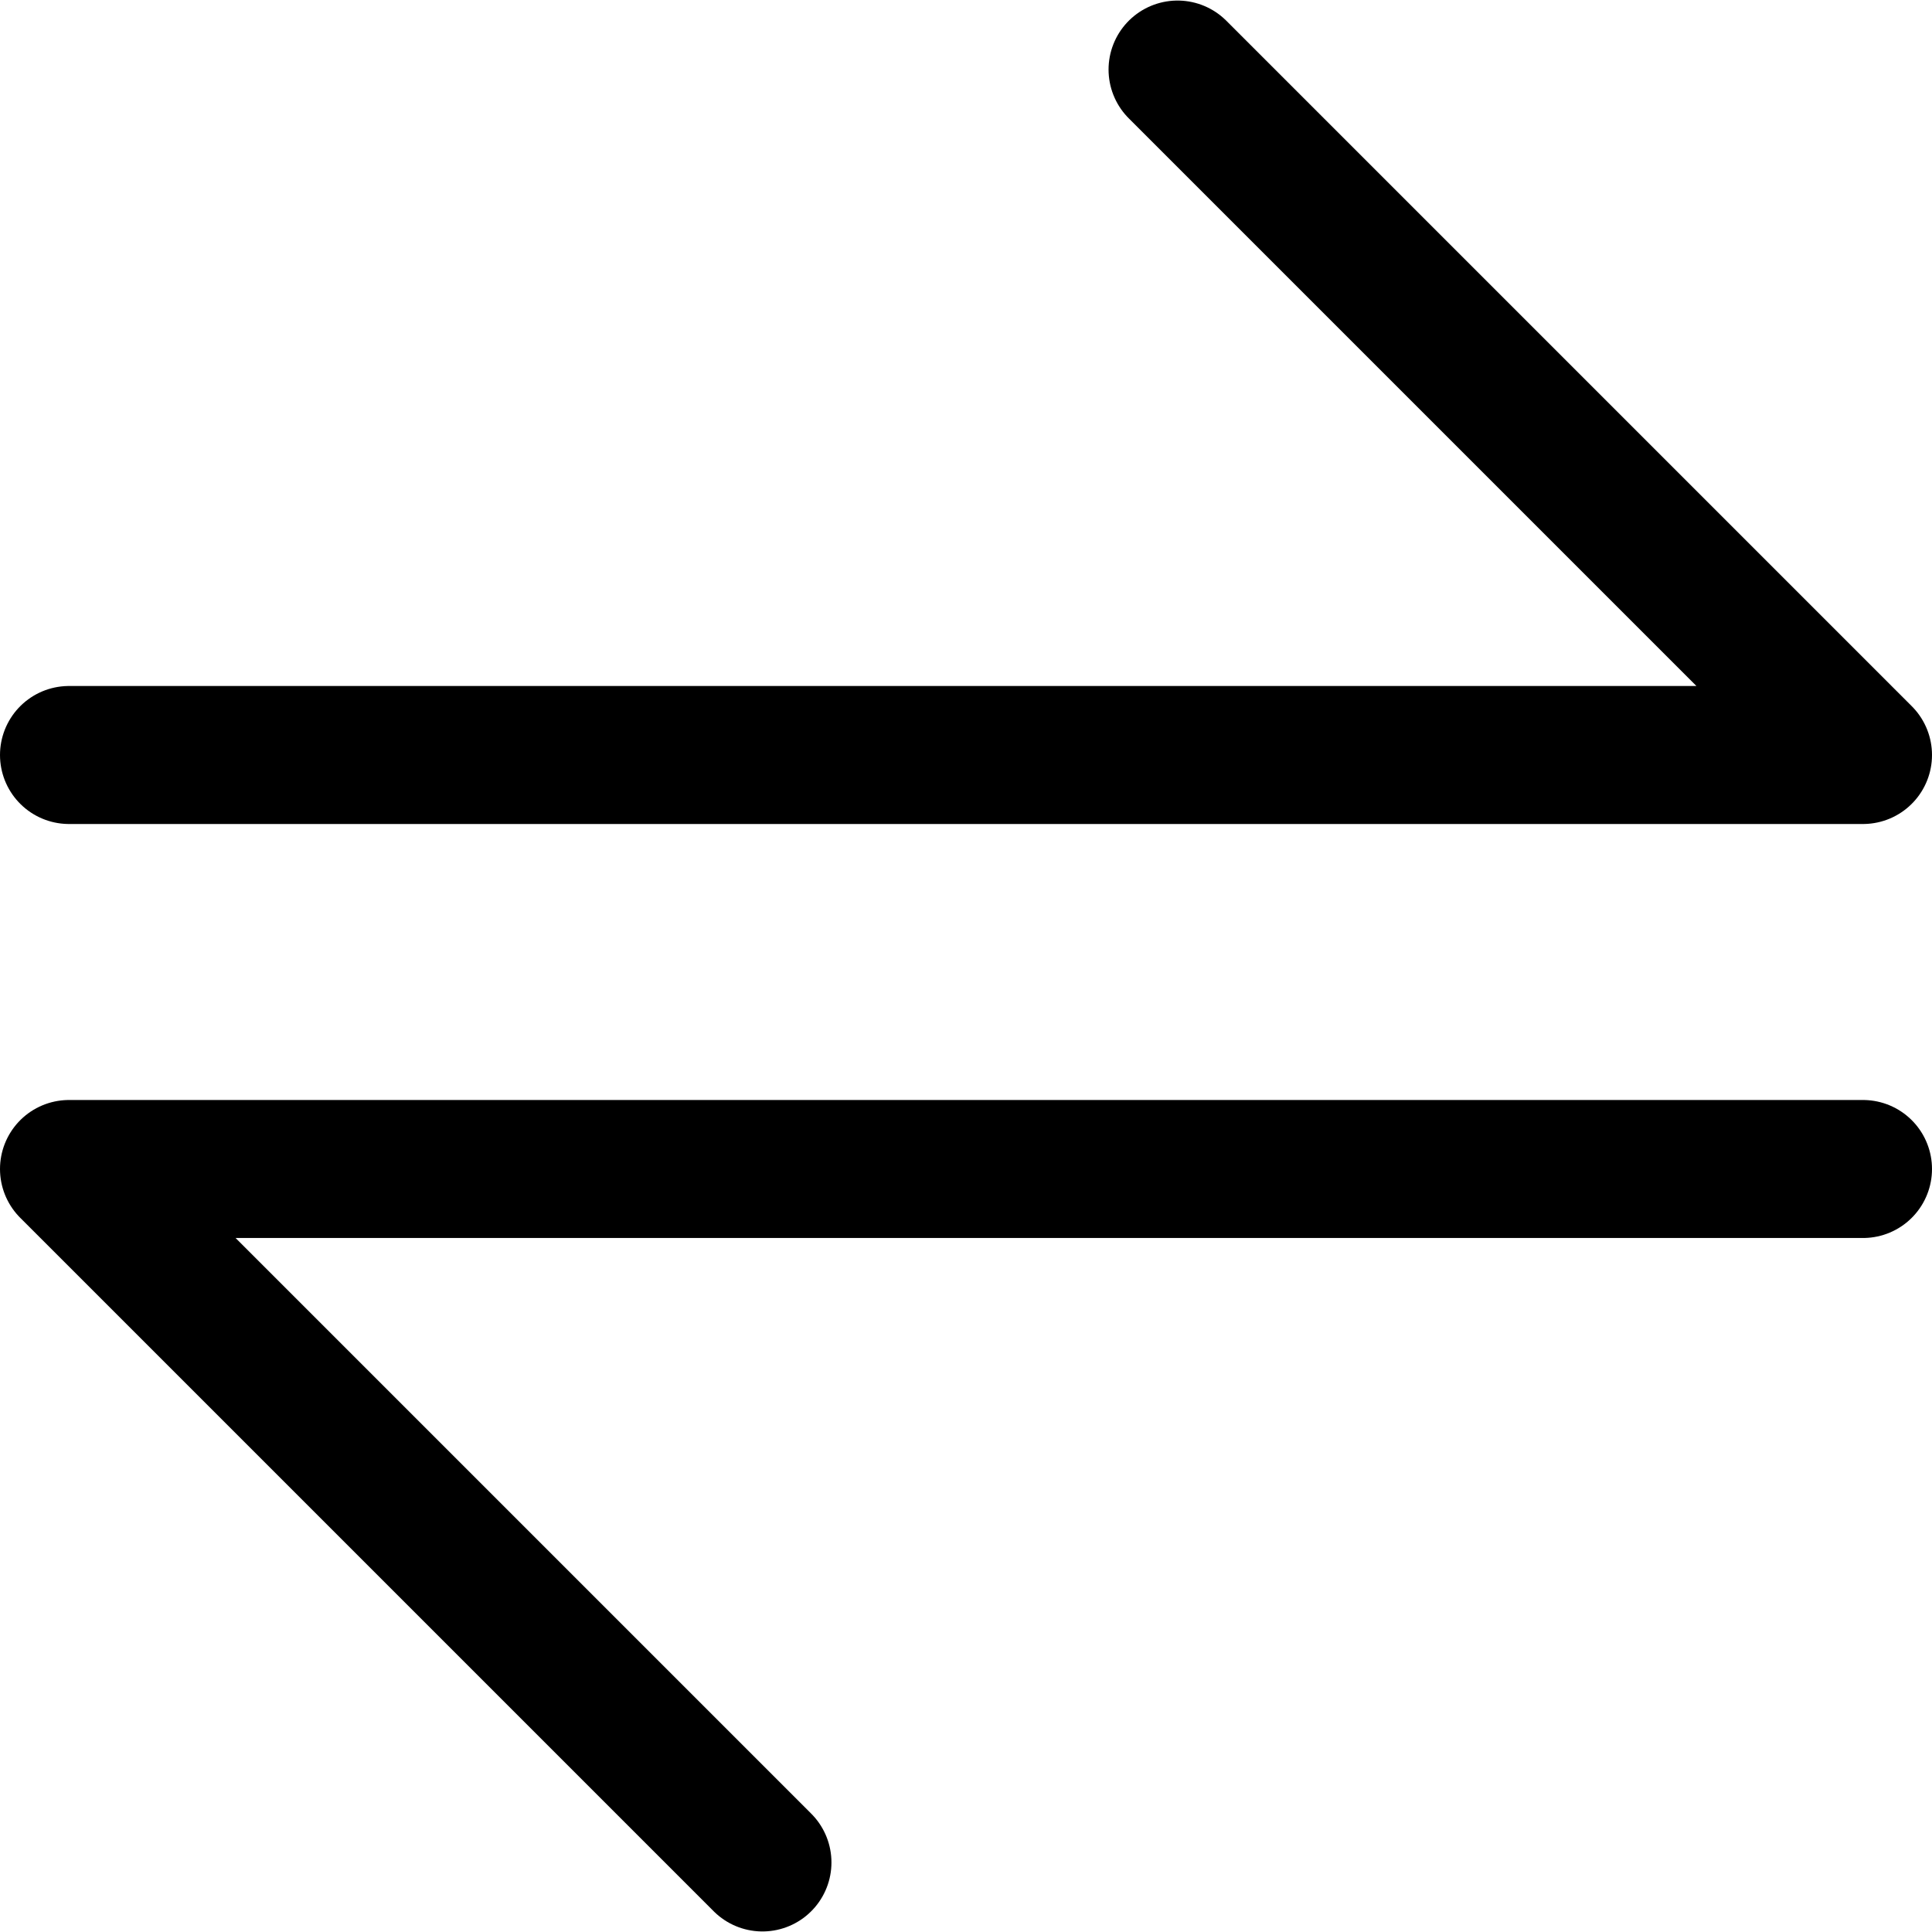 <svg xmlns="http://www.w3.org/2000/svg" fill="none" viewBox="0 0 14 14"><g id="arrow-transfer-horizontal-large-1--arrow-server-arrows-data-horizontal-internet-transfer-network-large-head"><path id="Vector" stroke="#000000" stroke-linecap="round" stroke-linejoin="round" d="M8.533 0.504 13.5 5.471l-13 0" stroke-width="1"></path><path id="Vector_2" stroke="#000000" stroke-linecap="round" stroke-linejoin="round" d="M5.525 13.496 0.5 8.471l13 0" stroke-width="1"></path></g></svg>